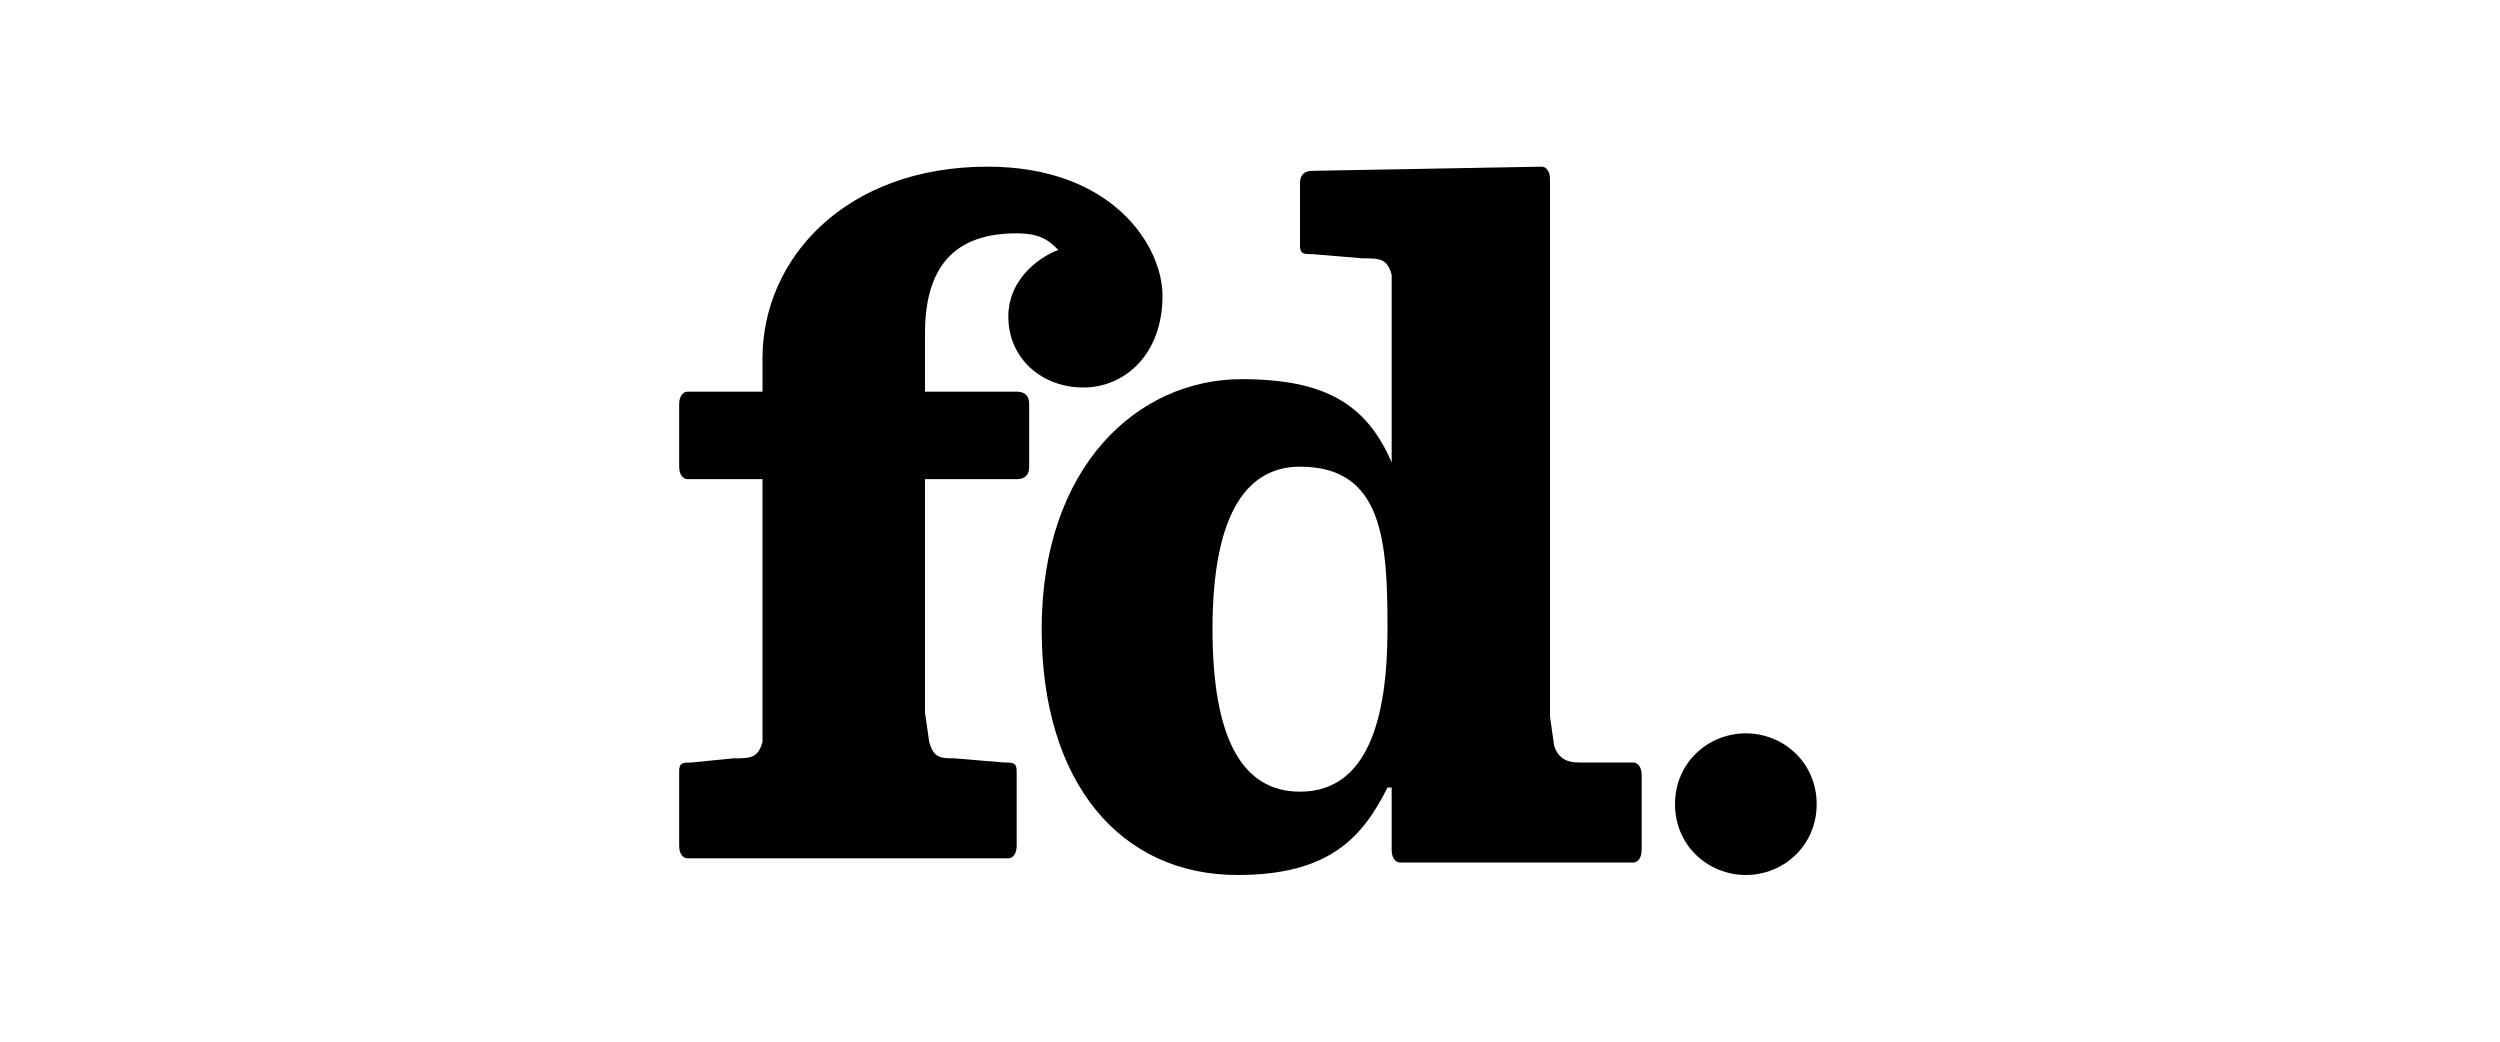 <svg width="600" height="250" viewBox="0 0 600 250" fill="none" xmlns="http://www.w3.org/2000/svg">
	<path d="M312 112c-12 0-21 10-21 39 0 26 7 39 21 39 16 0 21-17 21-39 0-21-1-39-21-39Zm80 95h-56c-1 0-2-1-2-3v-15h-1c-6 12-14 21-36 21-28 0-47-22-47-59 0-39 23-60 48-60 20 0 30 6 36 20V66c-1-4-3-4-7-4l-12-1c-2 0-3 0-3-2V44c0-2 1-3 3-3l55-1c1 0 2 1 2 3v129l1 7c1 3 3 4 6 4h13c1 0 2 1 2 3v18c0 2-1 3-2 3" fill="#000" />
	<path d="M260 93c-10 0-18-7-18-17s9-15 12-16c-2-2-4-4-10-4-13 0-22 6-22 24v14h22c2 0 3 1 3 3v15c0 2-1 3-3 3h-22v56l1 7c1 4 3 4 6 4l12 1c2 0 3 0 3 2v18c0 2-1 3-2 3h-77c-1 0-2-1-2-3v-18c0-2 1-2 3-2l10-1c4 0 6 0 7-4v-63h-18c-1 0-2-1-2-3V97c0-2 1-3 2-3h18v-8c0-24 20-46 54-46 30 0 42 19 42 31 0 14-9 22-19 22M436 193c0-10-8-17-17-17s-17 7-17 17 8 17 17 17 17-7 17-17Z" fill="#000" />
</svg>
